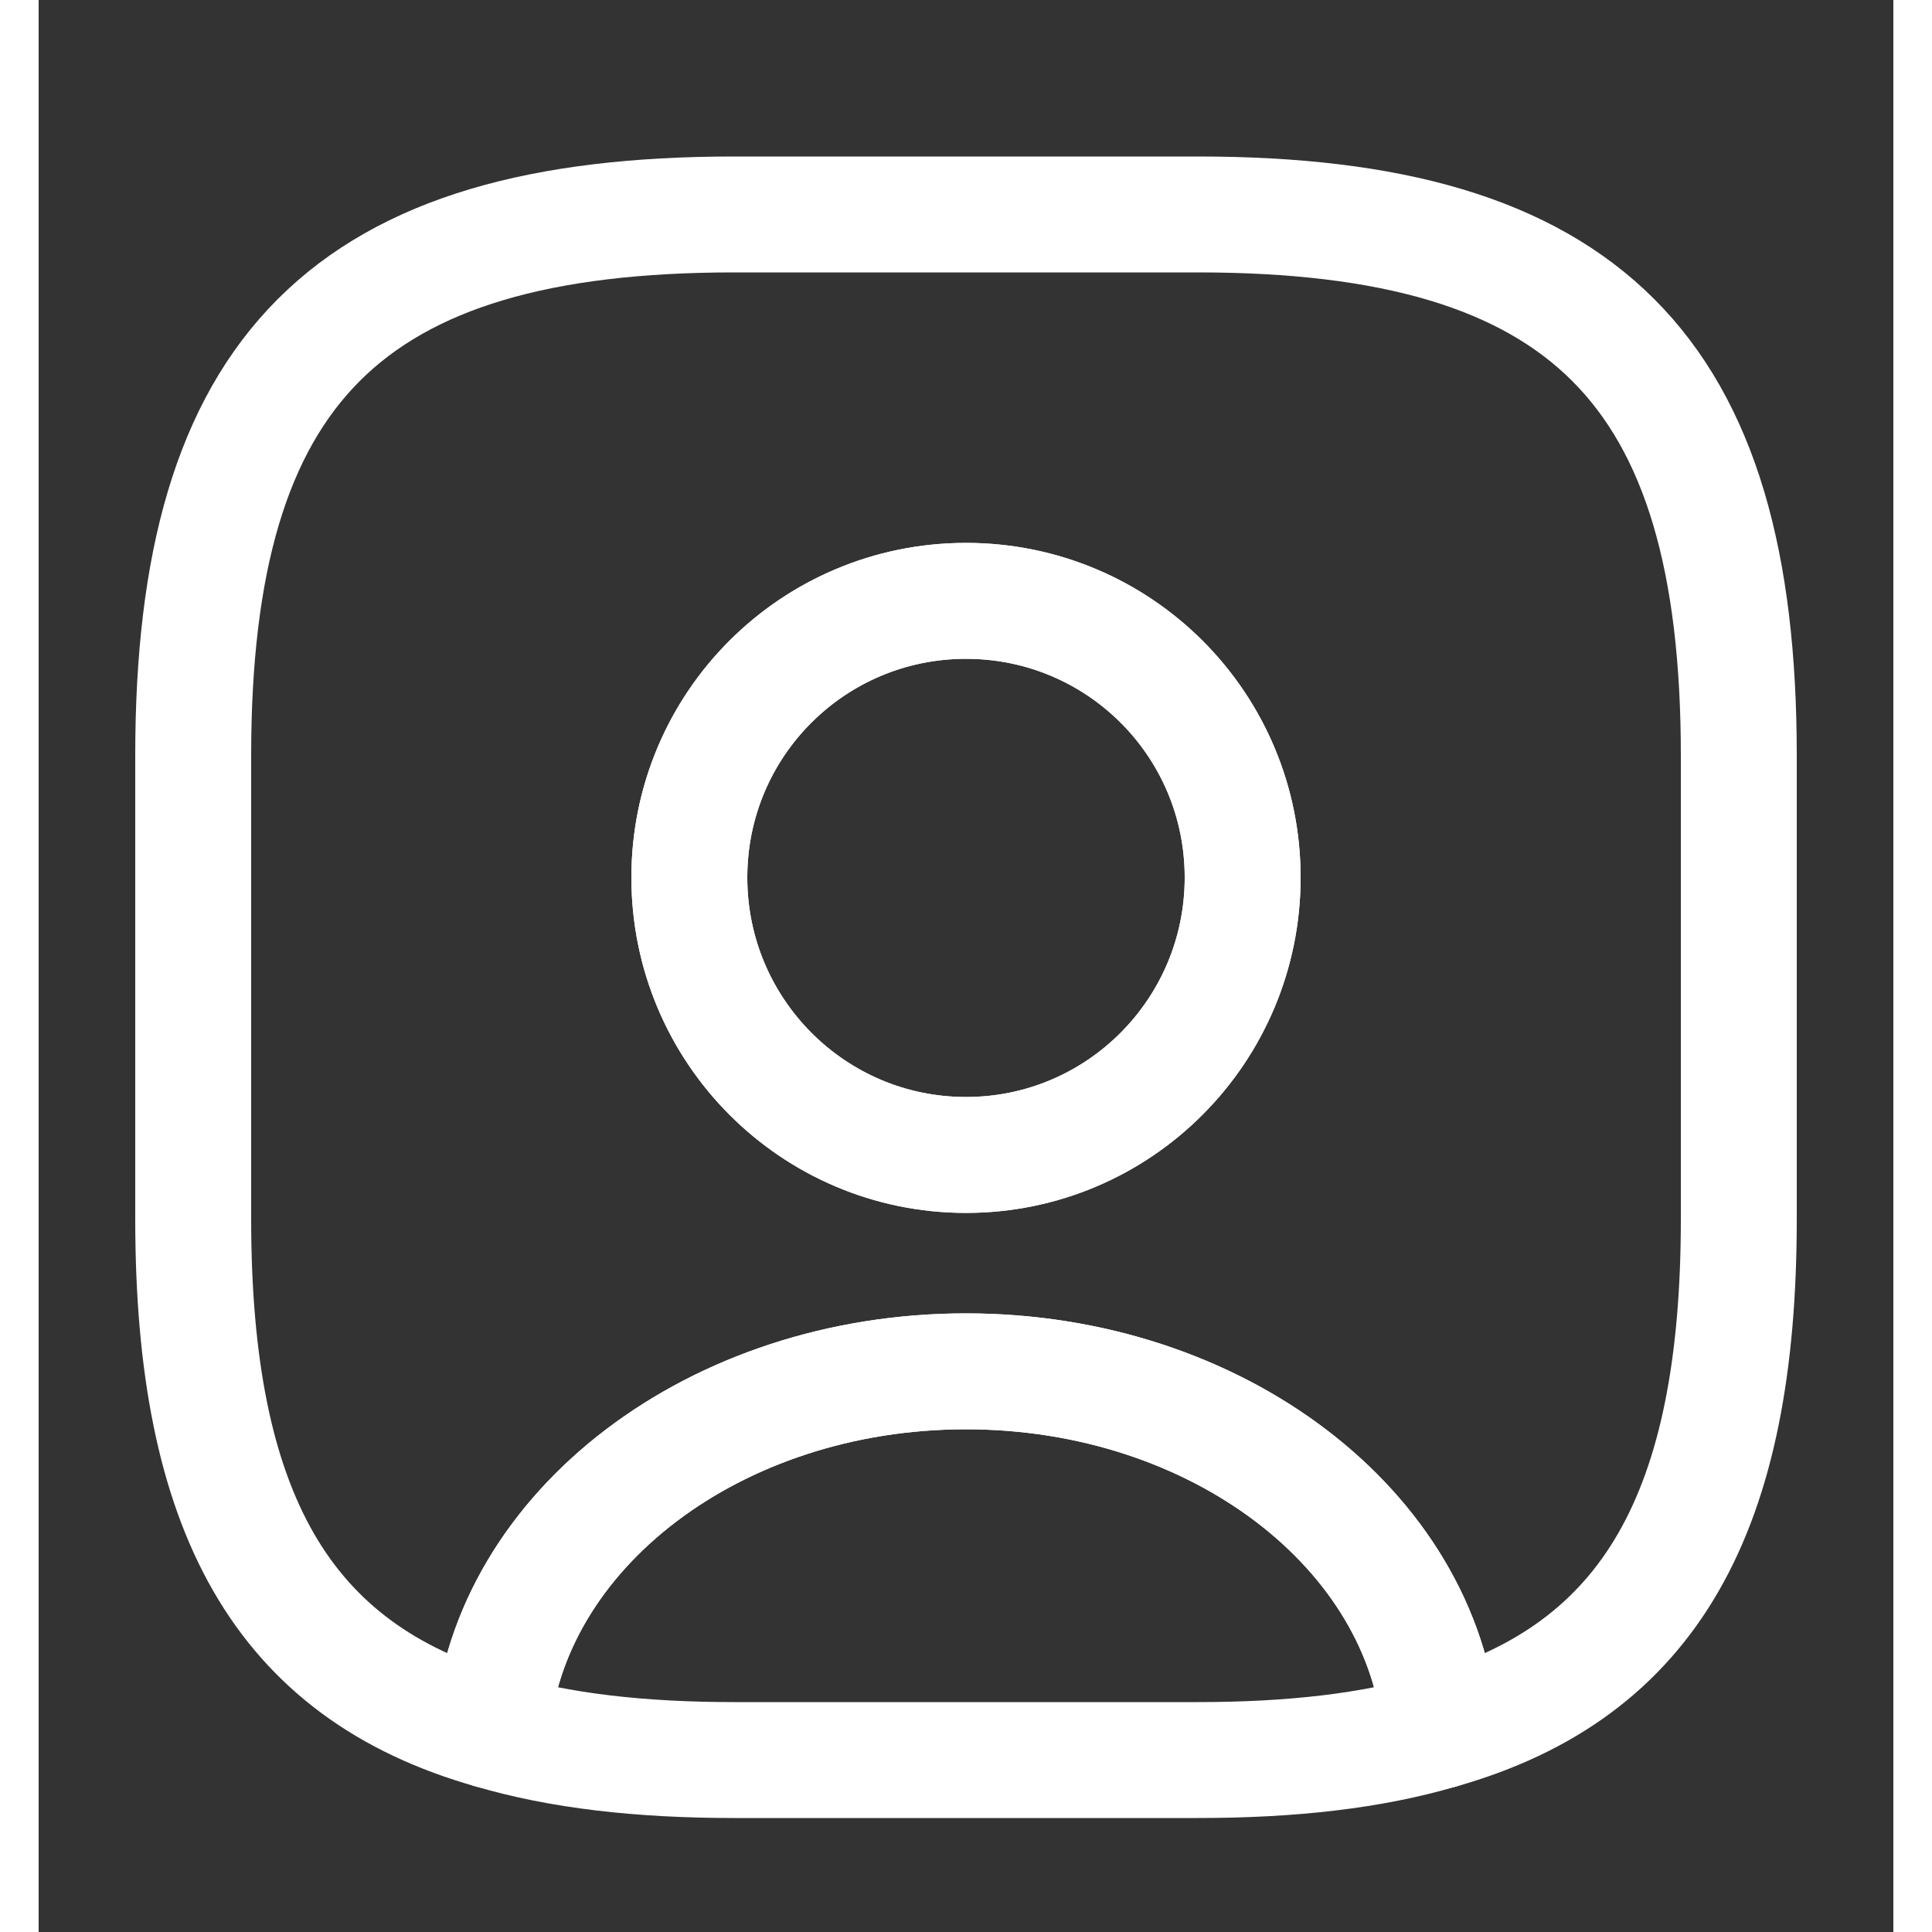 <svg width="24" height="24" viewBox="0 0 24 25" fill="none" xmlns="http://www.w3.org/2000/svg">
<rect x="0" y="0" width="24" height="25" fill="#333333" stroke="none"/>
<path d="M18.14 22.395C17.26 22.655 16.22 22.775 15 22.775H9C7.78 22.775 6.74 22.655 5.86 22.395C6.08 19.795 8.75 17.745 12 17.745C15.25 17.745 17.92 19.795 18.14 22.395Z" stroke="white" stroke-width="1.5" stroke-linecap="round" stroke-linejoin="round"/>
<path d="M15 2.775H9C4 2.775 2 4.775 2 9.775V15.775C2 19.555 3.14 21.625 5.86 22.395C6.08 19.795 8.75 17.745 12 17.745C15.25 17.745 17.92 19.795 18.14 22.395C20.86 21.625 22 19.555 22 15.775V9.775C22 4.775 20 2.775 15 2.775ZM12 14.945C10.02 14.945 8.42 13.335 8.42 11.355C8.42 9.375 10.02 7.775 12 7.775C13.98 7.775 15.58 9.375 15.58 11.355C15.58 13.335 13.98 14.945 12 14.945Z" stroke="white" stroke-width="1.5" stroke-linecap="round" stroke-linejoin="round"/>
<path d="M15.58 11.355C15.58 13.335 13.98 14.945 12 14.945C10.02 14.945 8.42 13.335 8.42 11.355C8.42 9.375 10.02 7.775 12 7.775C13.98 7.775 15.58 9.375 15.58 11.355Z" stroke="white" stroke-width="1.5" stroke-linecap="round" stroke-linejoin="round"/>
</svg>

